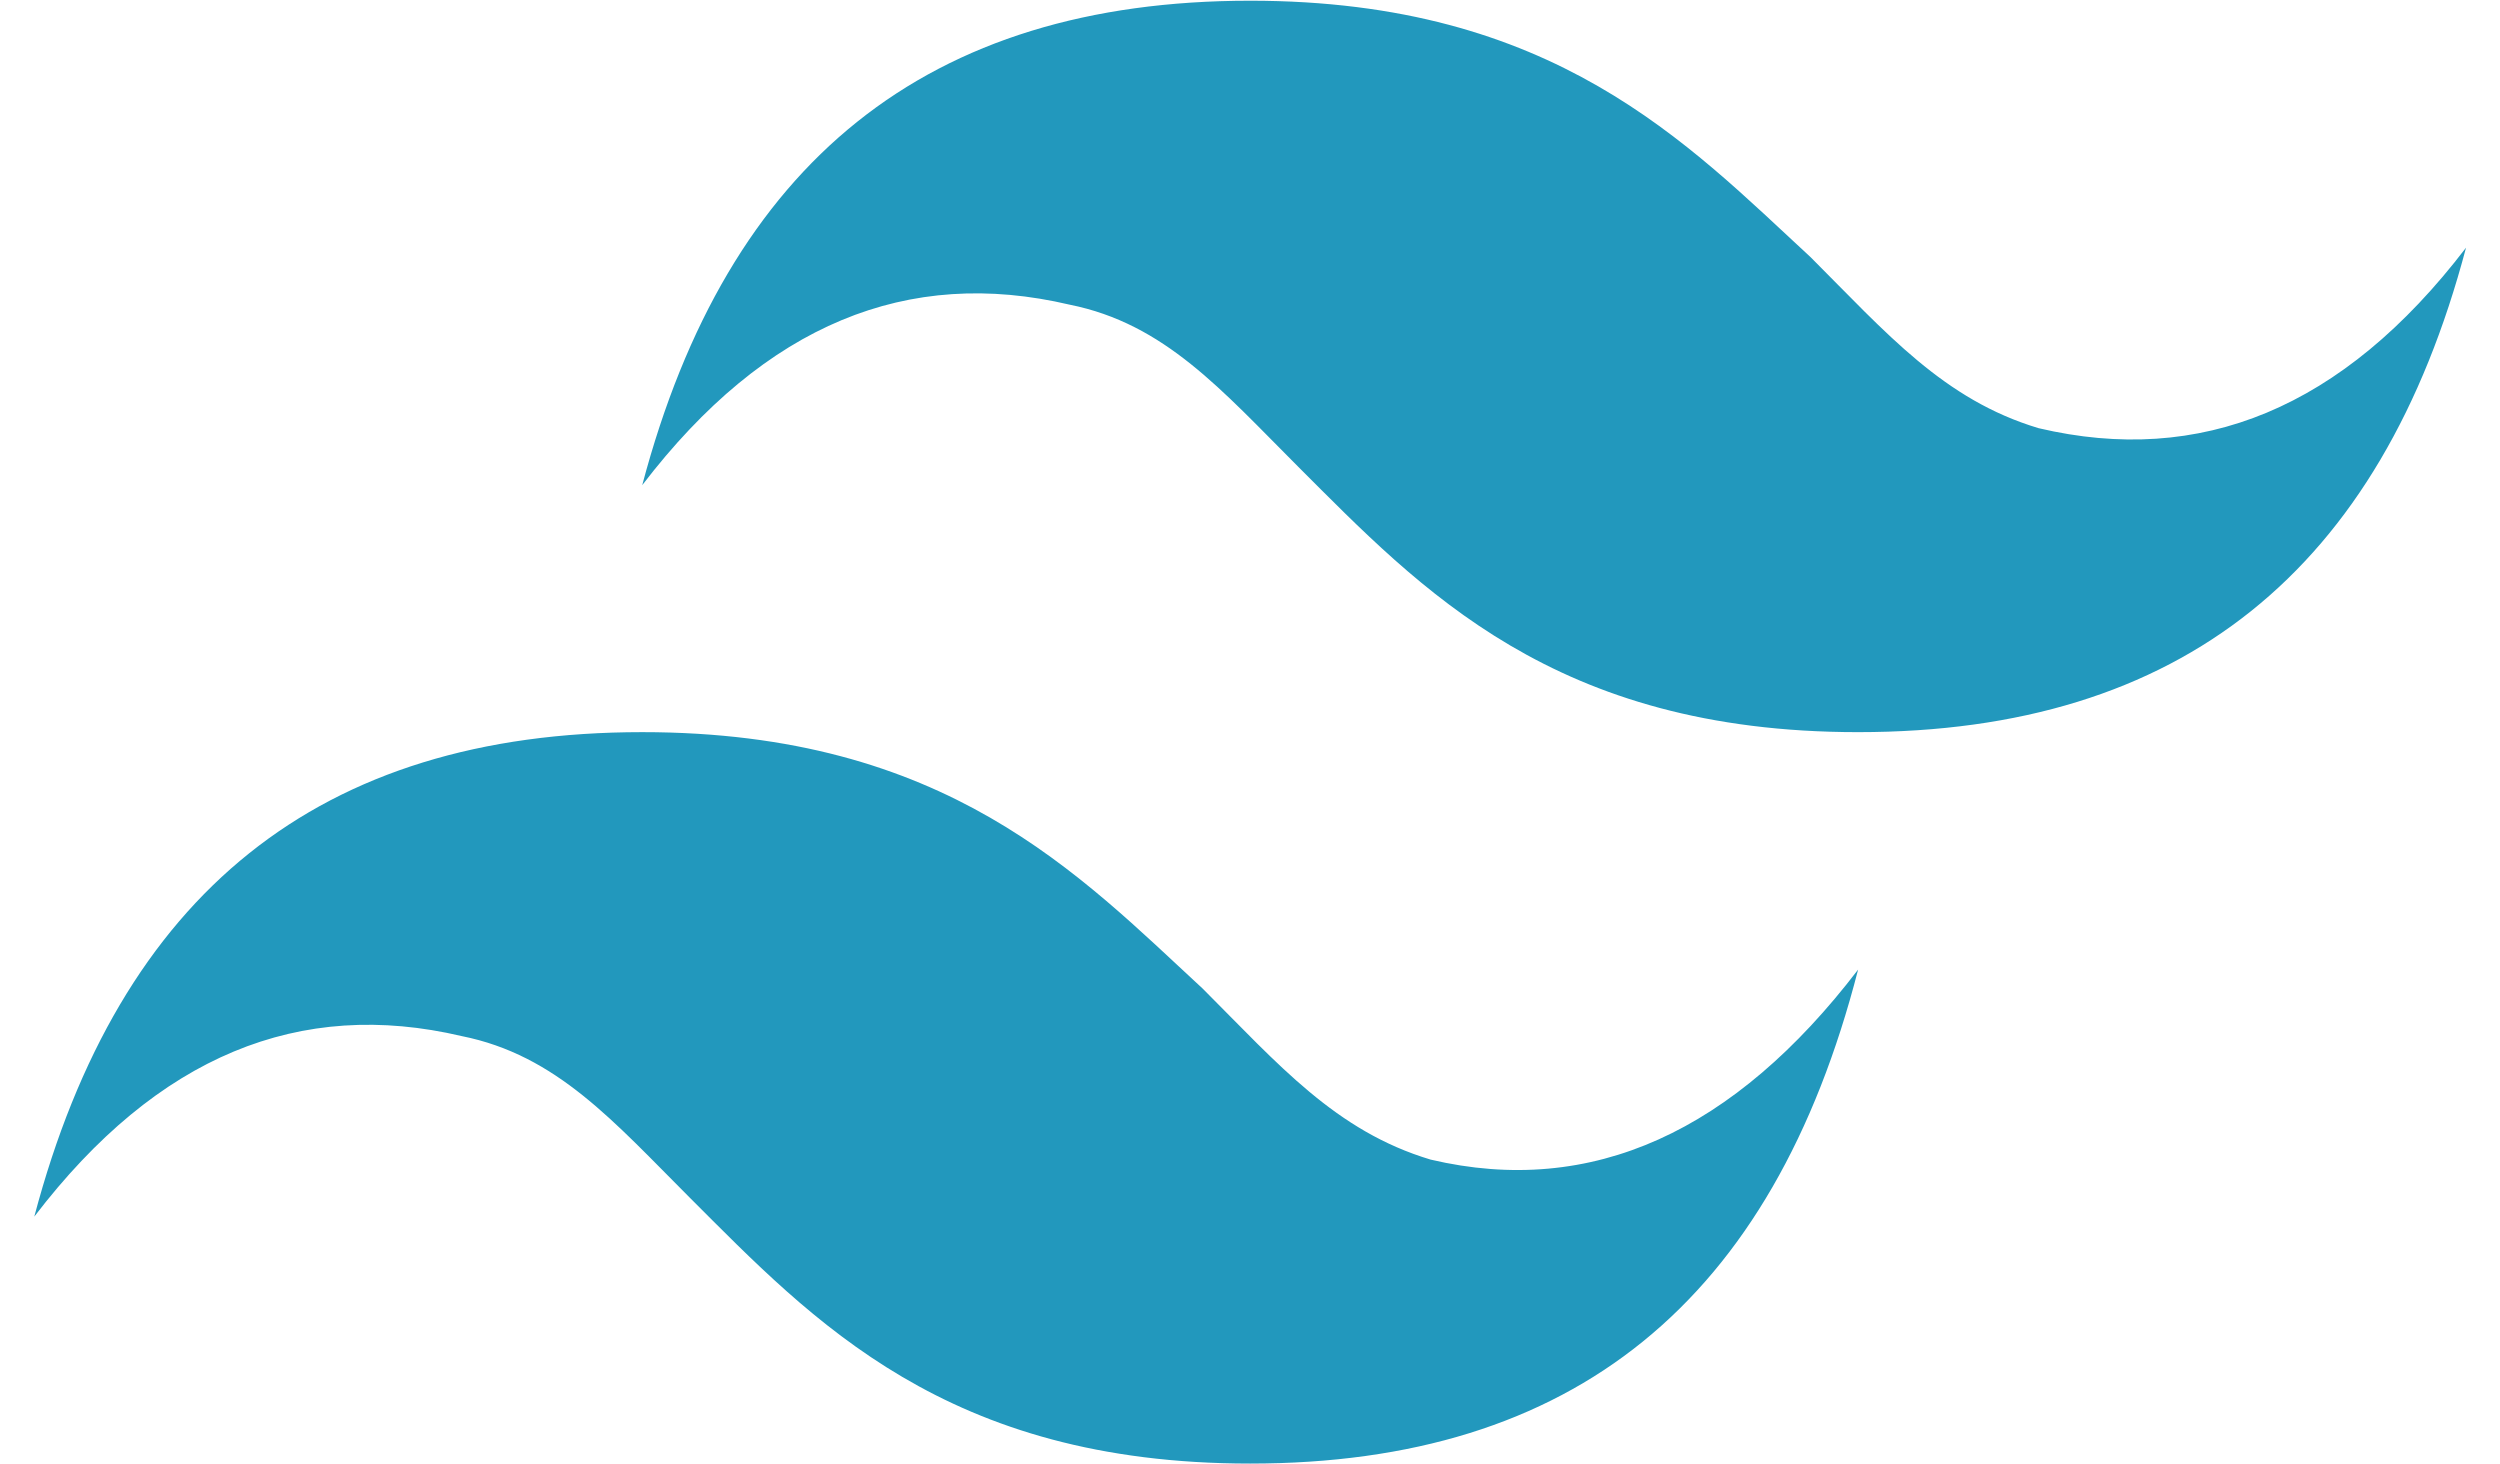 <svg width="70" height="41" viewBox="0 0 70 41" fill="none" xmlns="http://www.w3.org/2000/svg">
<g clip-path="url(#clip0_108_1452)">
<path d="M35.005 0.02C25.962 0.02 20.376 4.542 17.982 13.585C21.44 9.063 25.43 7.467 29.951 8.531C32.611 9.063 34.207 10.925 36.334 13.053C39.792 16.51 43.516 20.5 52.027 20.5C61.07 20.5 66.656 15.979 69.049 6.935C65.592 11.457 61.602 13.053 57.081 11.989C54.421 11.191 52.825 9.329 50.697 7.201C47.239 4.01 43.516 0.02 35.005 0.02ZM17.982 20.5C8.939 20.5 3.354 25.022 0.96 34.065C4.418 29.543 8.407 27.947 12.929 29.011C15.588 29.543 17.184 31.405 19.312 33.533C22.77 36.99 26.494 40.98 35.005 40.98C44.048 40.98 49.633 36.459 52.027 27.149C48.569 31.671 44.58 33.533 40.058 32.469C37.398 31.671 35.803 29.809 33.675 27.681C30.217 24.49 26.494 20.5 17.982 20.5Z" fill="url(#paint0_linear_108_1452)"/>
</g>
<defs>
<linearGradient id="paint0_linear_108_1452" x1="-189.69" y1="1310.74" x2="5698.11" y2="4700.19" gradientUnits="userSpaceOnUse">
<stop stop-color="#2298BD"/>
<stop offset="1" stop-color="#0ED7B5"/>
</linearGradient>
<clipPath id="clip0_108_1452">
<rect width="68.089" height="40.96" fill="white" transform="translate(0.96 0.02)"/>
</clipPath>
</defs>
</svg>
